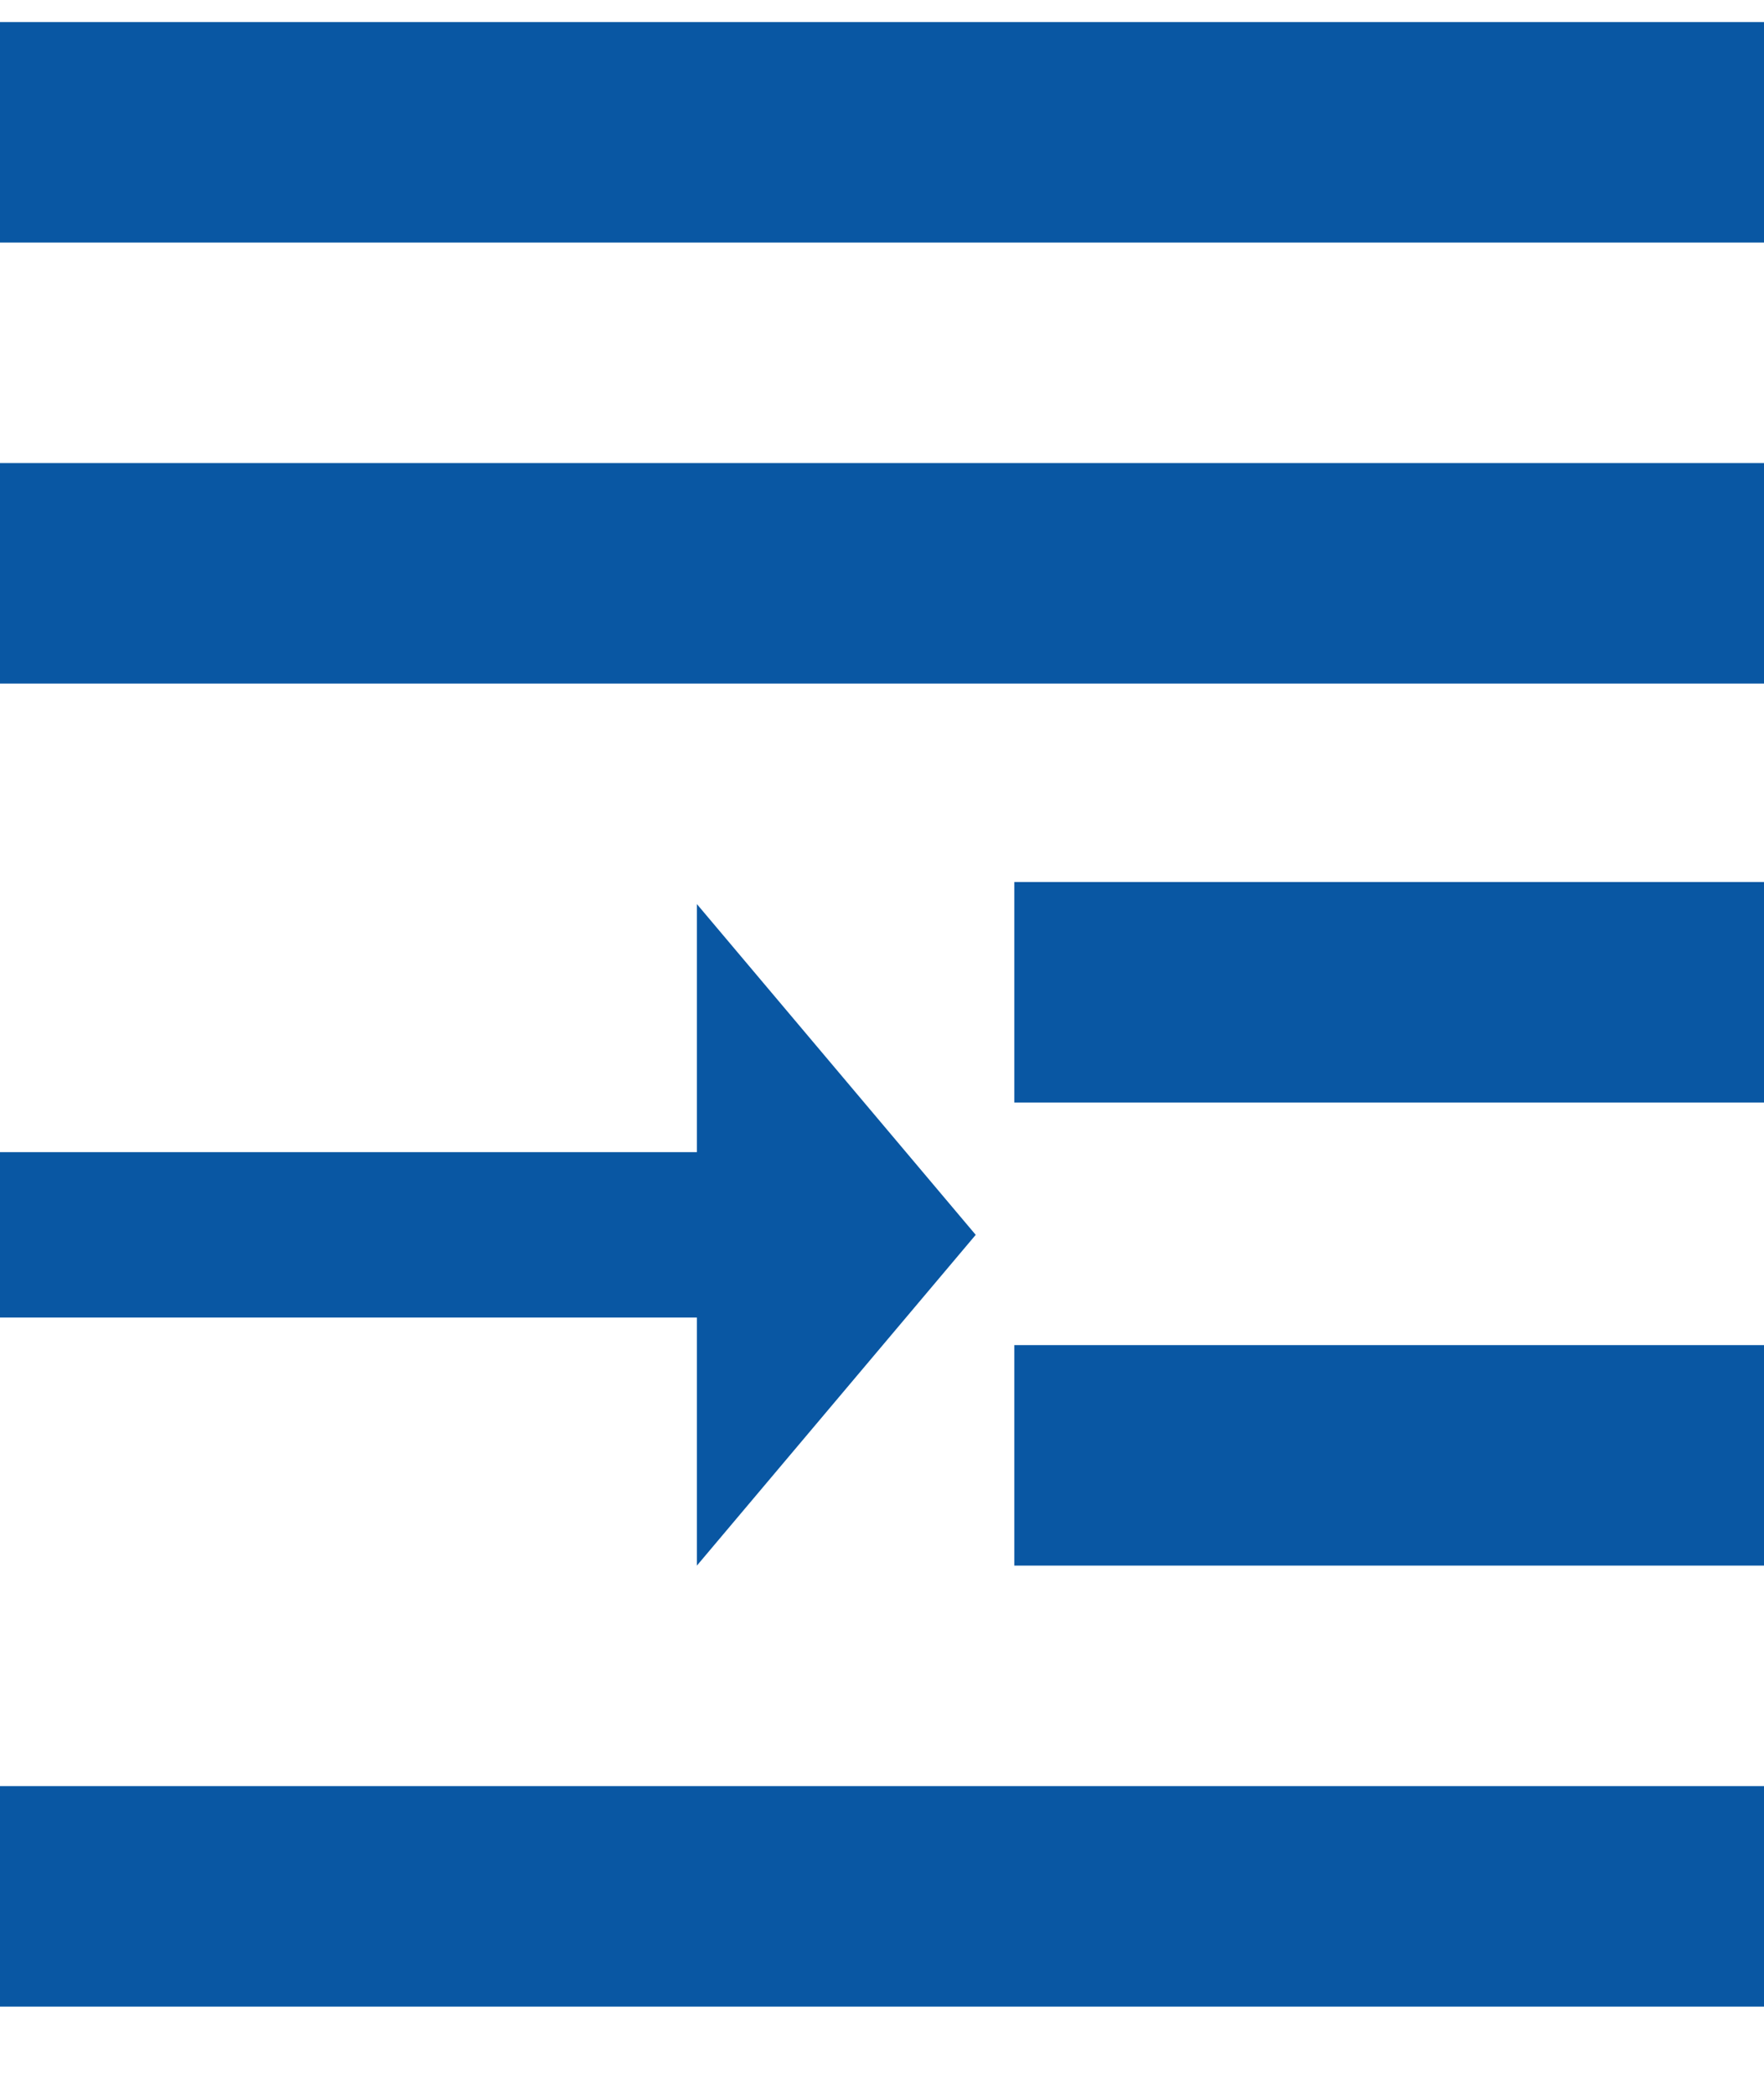<?xml version="1.0" encoding="UTF-8"?>
<svg width="16px" height="19px" viewBox="0 0 16 19" version="1.1" xmlns="http://www.w3.org/2000/svg" xmlns:xlink="http://www.w3.org/1999/xlink">
    <title>📍 Icon</title>
    <g id="Dashboard---Track-Trace" stroke="none" stroke-width="1" fill="none" fill-rule="evenodd">
        <g id="tt_default" transform="translate(-20, -430)">
            <g id="Nav-Drawer/1.-Group/A.-Side/_Light-Copy" transform="translate(0, 87)">
                <g id="Line-items" transform="translate(0, 13)">
                    <g id="SubmitDoc" transform="translate(16, 327)">
                        <rect id="Rectangle" x="0" y="0" width="24" height="24"></rect>
                        <path d="M4,7.2 L20,7.2 L20,9.2 L4,9.2 L4,7.2 Z M20,13 L13.2,13 L13.2,11 L20,11 L20,13 Z M13.2,17.2 L20,17.2 L20,15.2 L13.2,15.2 L13.2,17.2 Z M4,21.2 L20,21.2 L20,19.2 L4,19.2 L4,21.2 Z M10.321,11.2 L12.85,14.2 L10.321,17.2 L10.321,14.95 L4,14.95 L4,13.45 L10.321,13.45 L10.321,11.2 Z M20,3.2 L20,5.2 L4,5.2 L4,3.2 L20,3.2 Z" id="Shape" fill="#0957a3" fill-rule="nonzero"></path>
                    </g>
                </g>
            </g>
        </g>
    </g>
</svg>